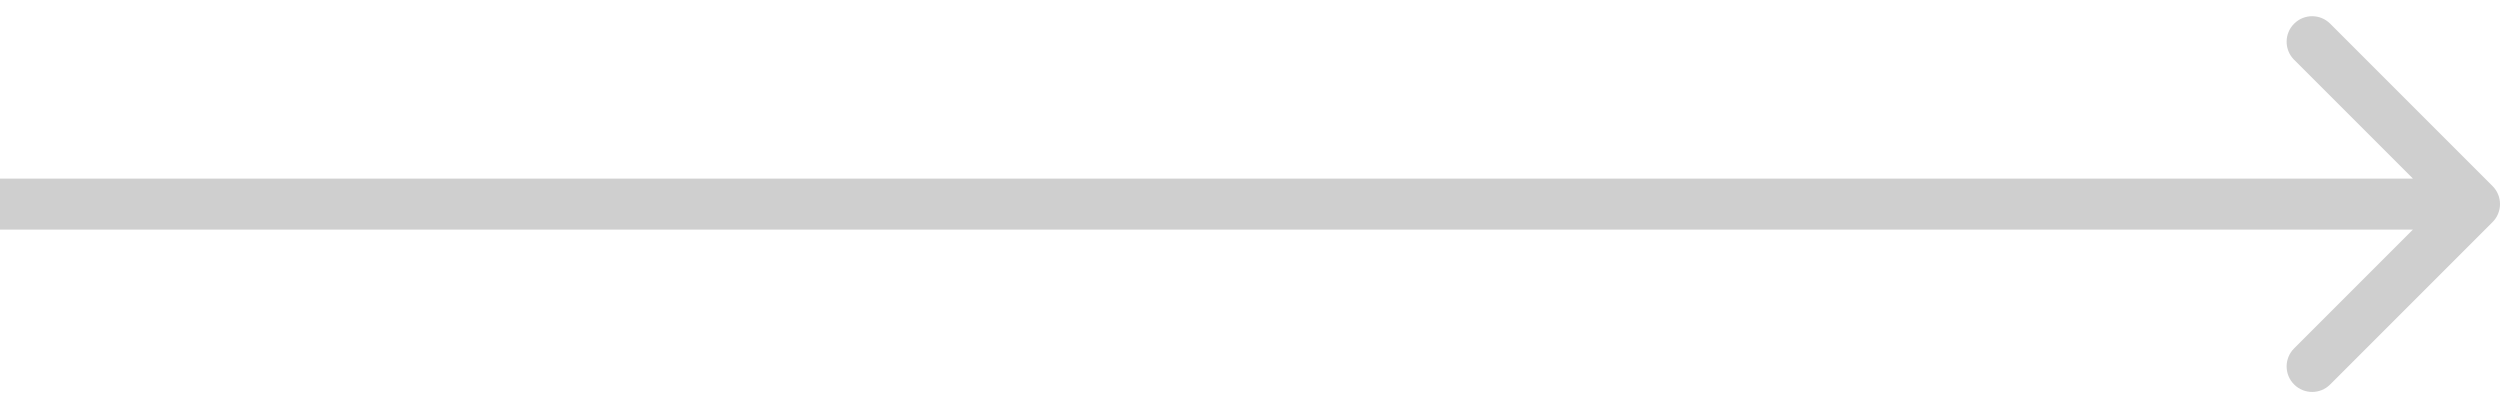<svg width="98" height="16" viewBox="0 0 98 16" fill="none" xmlns="http://www.w3.org/2000/svg">
<path d="M97.707 8.707C98.098 8.317 98.098 7.683 97.707 7.293L91.343 0.929C90.953 0.538 90.32 0.538 89.929 0.929C89.538 1.319 89.538 1.953 89.929 2.343L95.586 8L89.929 13.657C89.538 14.047 89.538 14.681 89.929 15.071C90.32 15.462 90.953 15.462 91.343 15.071L97.707 8.707ZM0 9H97V7H0L0 9Z" fill="#5D5D5D" fill-opacity="0.3"/>
</svg>
